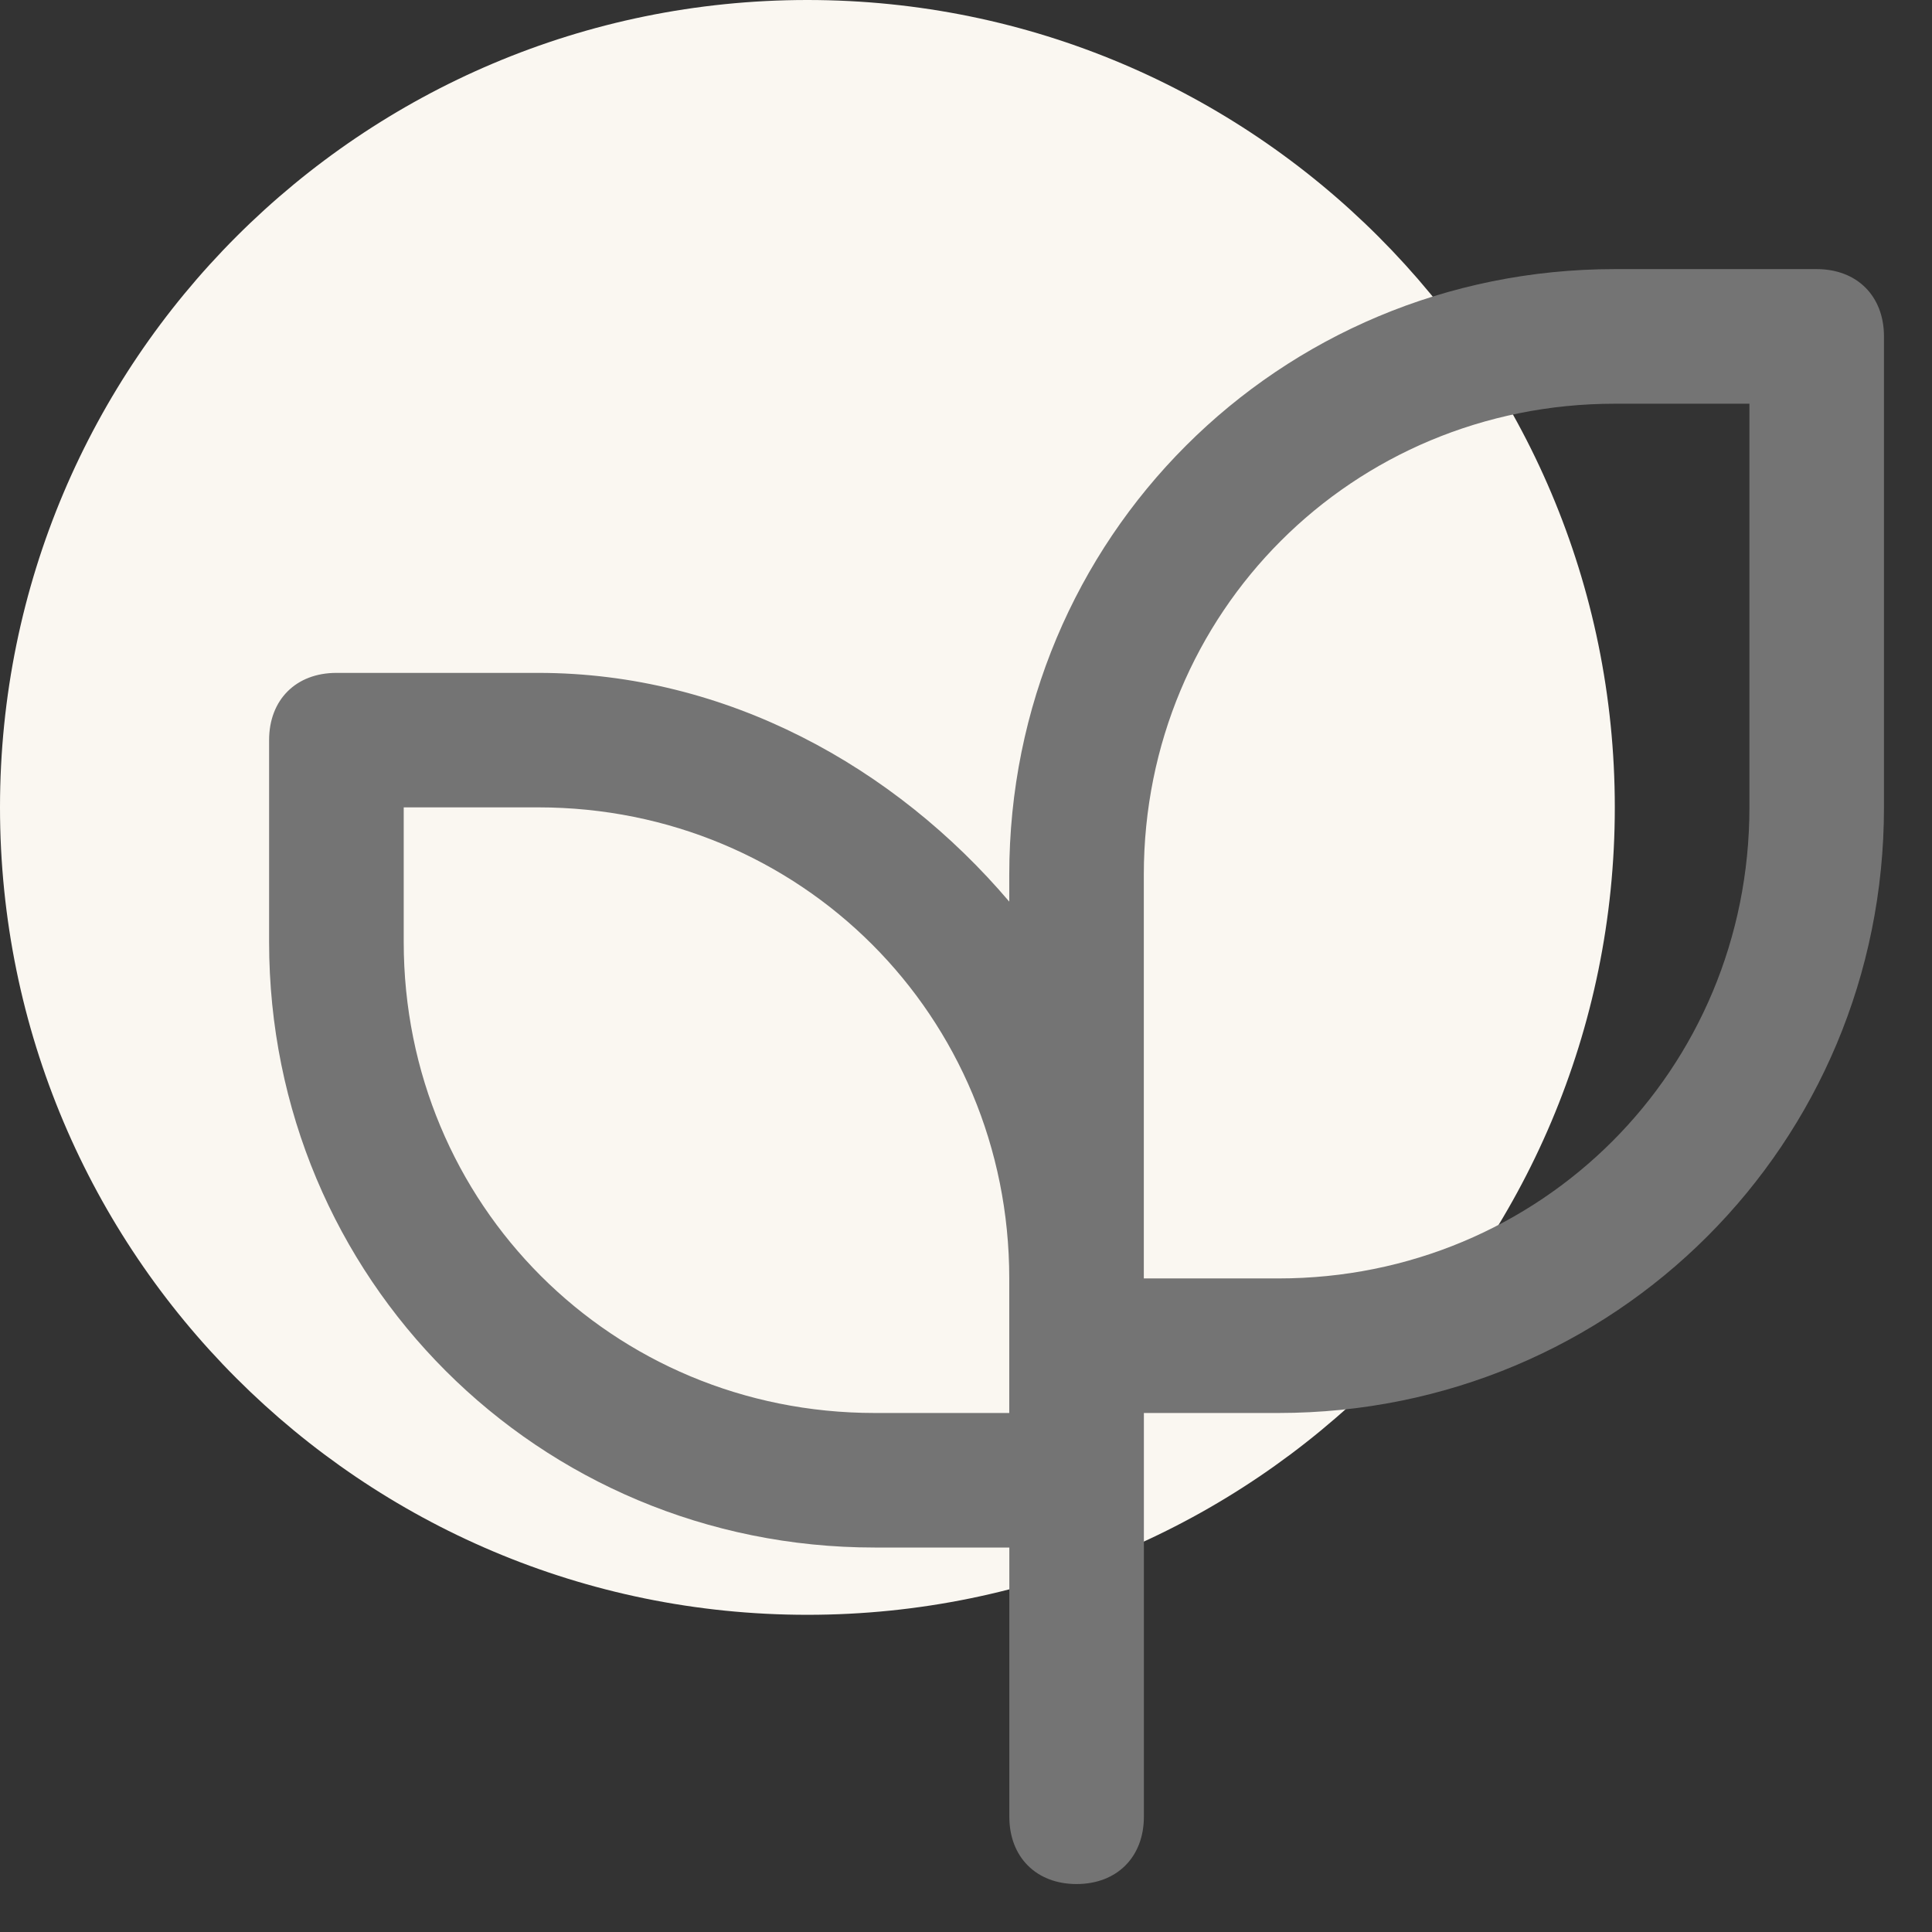 <svg width="28" height="28" viewBox="0 0 28 28" fill="none" xmlns="http://www.w3.org/2000/svg">
<rect x="0" y="0" width="28" height="28" fill="#333333" stroke="none"/>
<path d="M11.701 23.403C18.164 23.403 23.403 18.164 23.403 11.701C23.403 5.239 18.164 0 11.701 0C5.239 0 0 5.239 0 11.701C0 18.164 5.239 23.403 11.701 23.403Z" fill="#FAF7F1"/>
<path fill-rule="evenodd" clip-rule="evenodd" d="M26.329 3.9H23.403C18.528 3.9 14.627 7.801 14.627 12.677V13.067C12.969 11.116 10.532 9.752 7.801 9.752H4.876C4.29 9.752 3.9 10.141 3.9 10.727V13.652C3.9 18.528 7.801 22.428 12.677 22.428H14.628V26.329C14.628 26.913 15.017 27.305 15.602 27.305C16.188 27.305 16.578 26.913 16.578 26.329V20.478H18.528C23.404 20.478 27.304 16.577 27.304 11.701V4.876C27.304 4.29 26.913 3.9 26.328 3.9H26.329ZM12.677 20.478C8.874 20.478 5.851 17.455 5.851 13.652V11.701H7.801C11.604 11.701 14.627 14.724 14.627 18.528V20.478H12.677ZM25.354 11.701C25.354 15.505 22.331 18.528 18.528 18.528H16.577V12.677C16.577 8.874 19.6 5.851 23.404 5.851H25.354V11.701Z" fill="#747474"/>
</svg>
